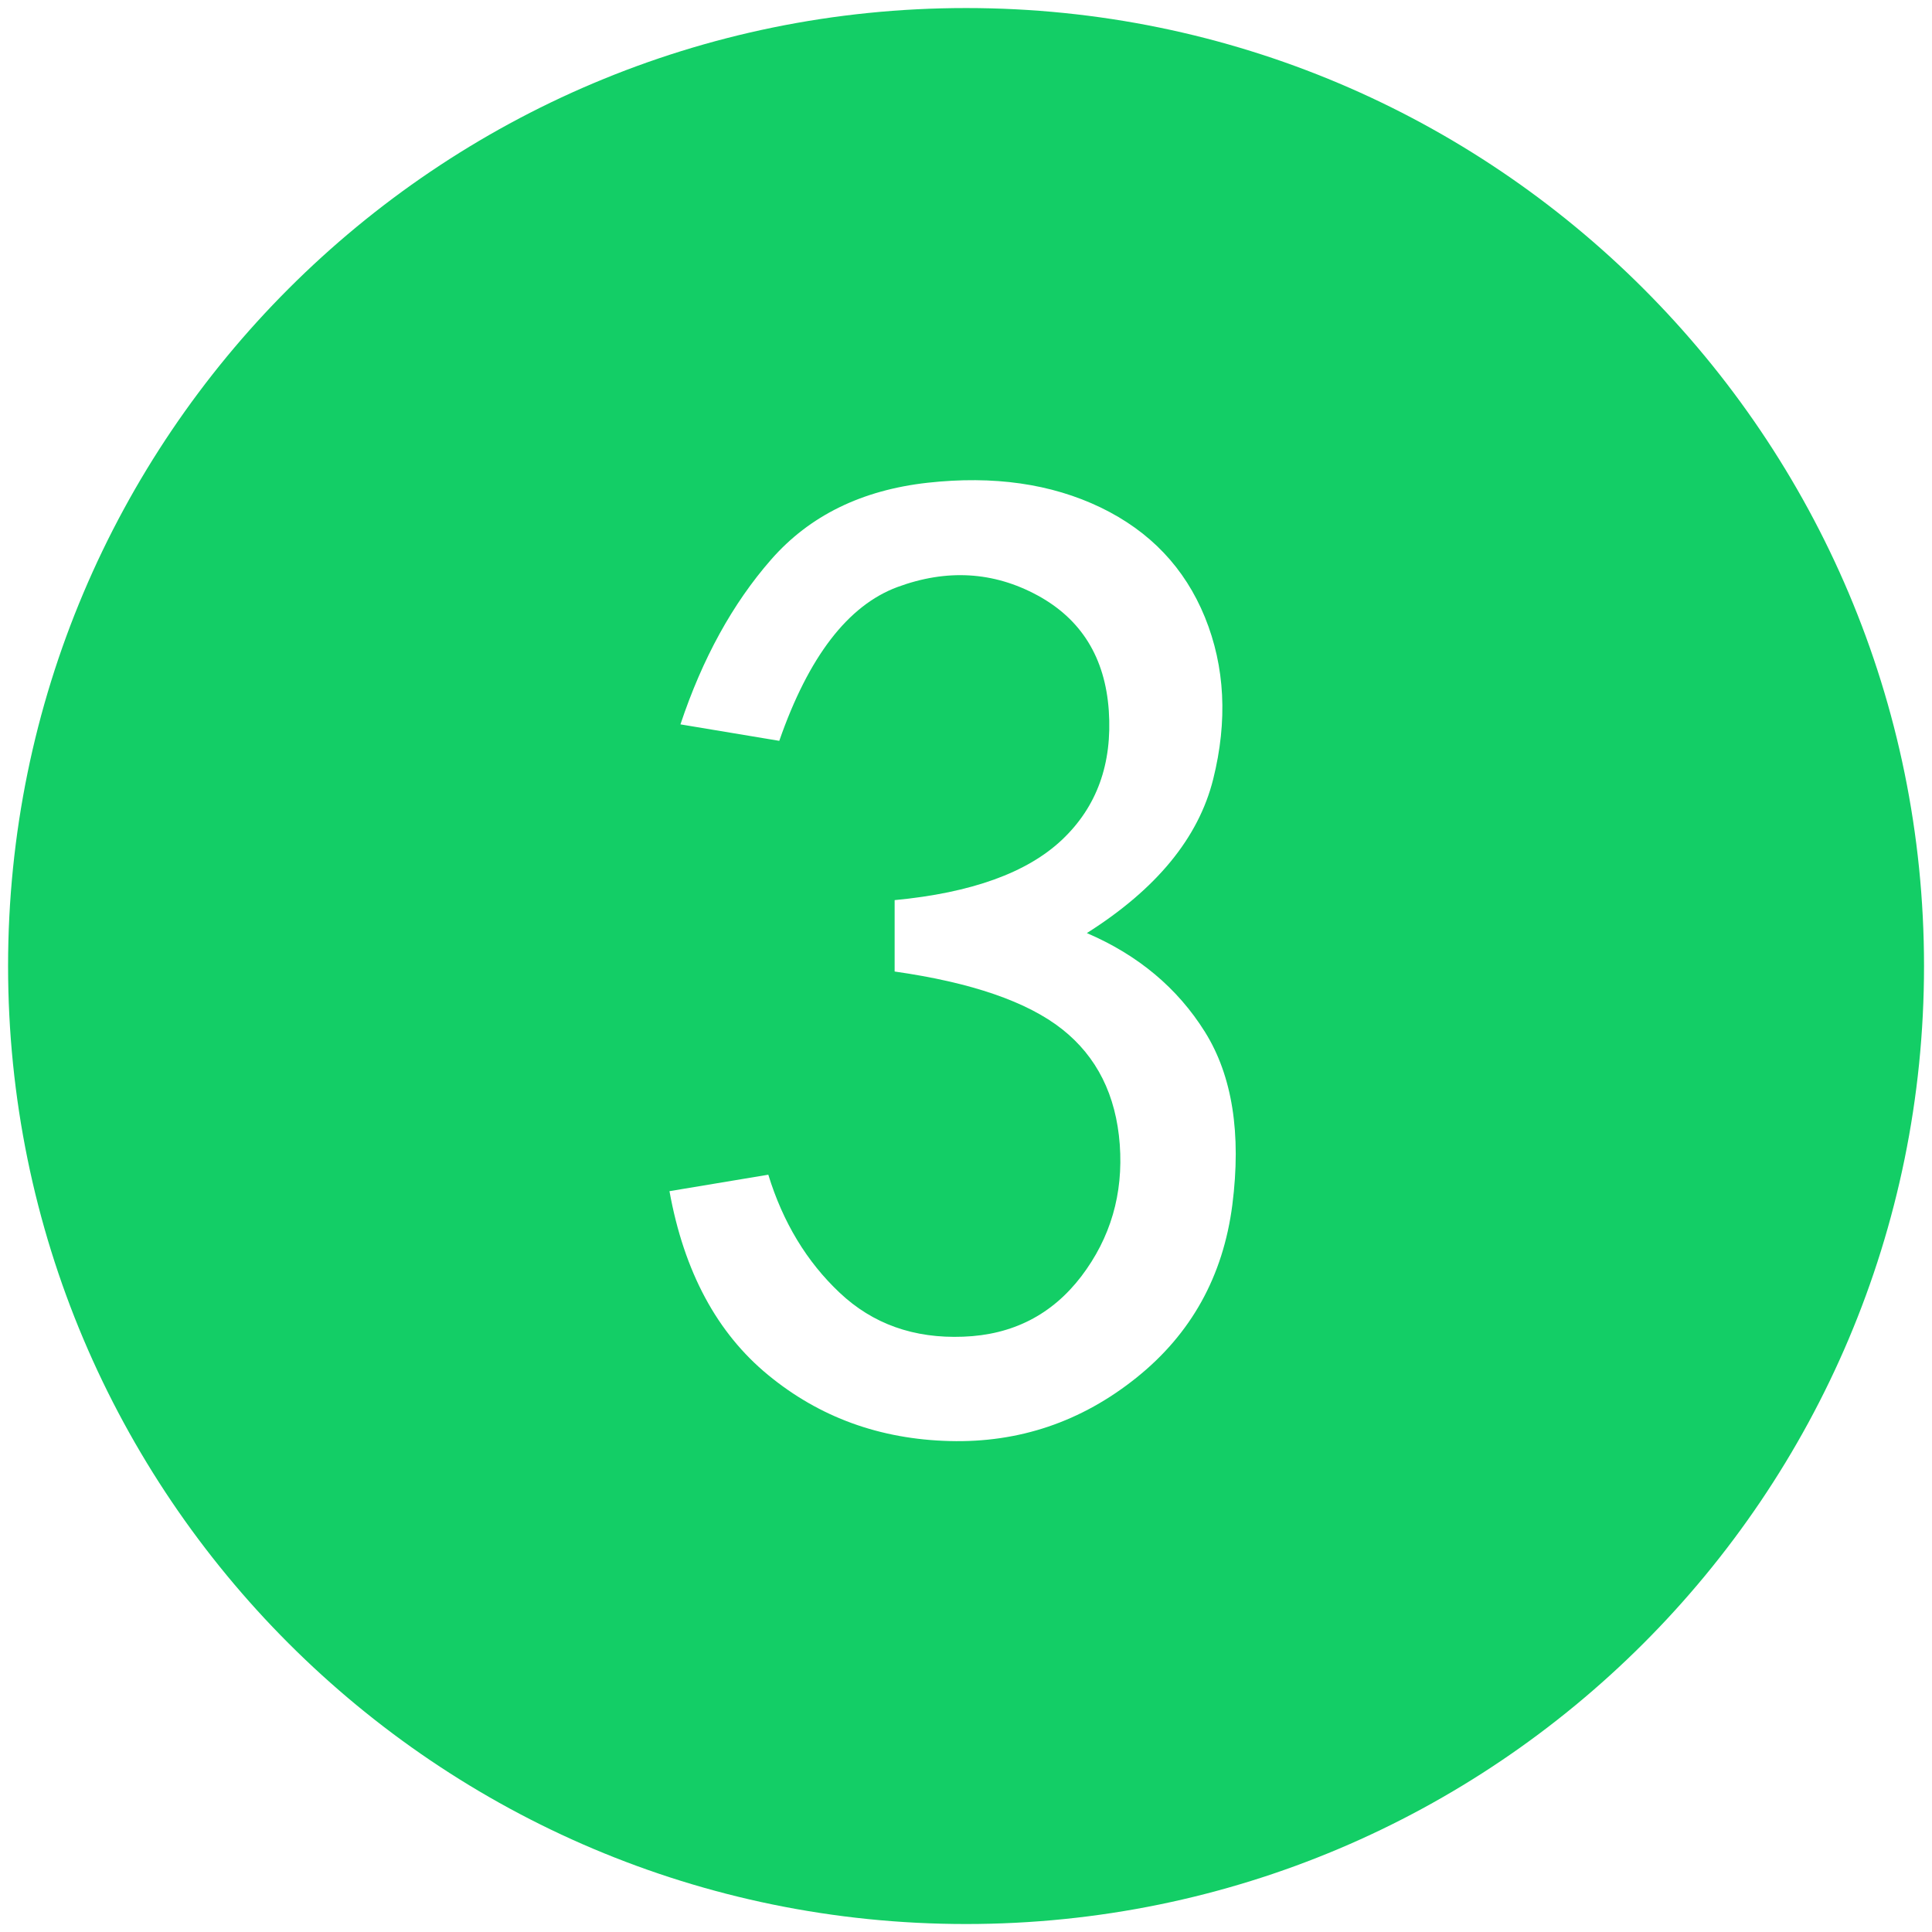 <?xml version="1.0" standalone="no"?><!DOCTYPE svg PUBLIC "-//W3C//DTD SVG 1.1//EN" "http://www.w3.org/Graphics/SVG/1.1/DTD/svg11.dtd"><svg t="1504683103373" class="icon" style="" viewBox="0 0 1024 1024" version="1.1" xmlns="http://www.w3.org/2000/svg" p-id="13794" xmlns:xlink="http://www.w3.org/1999/xlink" width="200" height="200"><defs><style type="text/css"></style></defs><path d="M512.036 4.263c-280.448 0-507.755 227.343-507.755 507.755 0 280.412 227.307 507.755 507.755 507.755 280.43 0 507.737-227.343 507.737-507.755C1019.773 231.624 792.467 4.263 512.036 4.263zM653.164 638.605c-4.877 37.86-21.838 68.405-50.938 91.689s-62.119 34.464-98.95 33.489c-36.885-0.957-68.893-12.59-96.06-34.934-27.185-22.29-44.67-54.804-52.383-97.505l52.383-8.725c7.749 25.234 20.375 46.133 37.842 62.571 17.485 16.51 39.305 24.313 65.497 23.283 26.192-0.957 47.018-11.651 62.571-31.99 15.498-20.393 22.272-43.677 20.375-69.85-1.951-26.21-12.138-46.585-30.563-61.144-18.442-14.559-48.012-24.747-88.762-30.563l0-37.842c40.75-3.866 70.302-14.559 88.762-32.026 18.442-17.467 26.661-40.245 24.747-68.405-1.951-28.106-14.559-48.481-37.842-61.126-23.283-12.59-48.03-14.053-74.221-4.371-26.192 9.736-47.055 36.885-62.589 81.501l-52.383-8.725c11.651-34.934 27.655-64.034 48.03-87.317s48.03-36.849 82.964-40.75c34.916-3.866 65.479 0.488 91.689 13.096 26.192 12.644 44.616 32.008 55.309 58.218 10.639 26.21 12.102 54.858 4.353 85.872-7.785 31.069-30.111 58.218-66.942 81.501 27.149 11.651 48.03 29.1 62.589 52.383C653.164 570.199 657.986 600.798 653.164 638.605z" p-id="13795" class="selected" fill="#13ce66"></path></svg>
